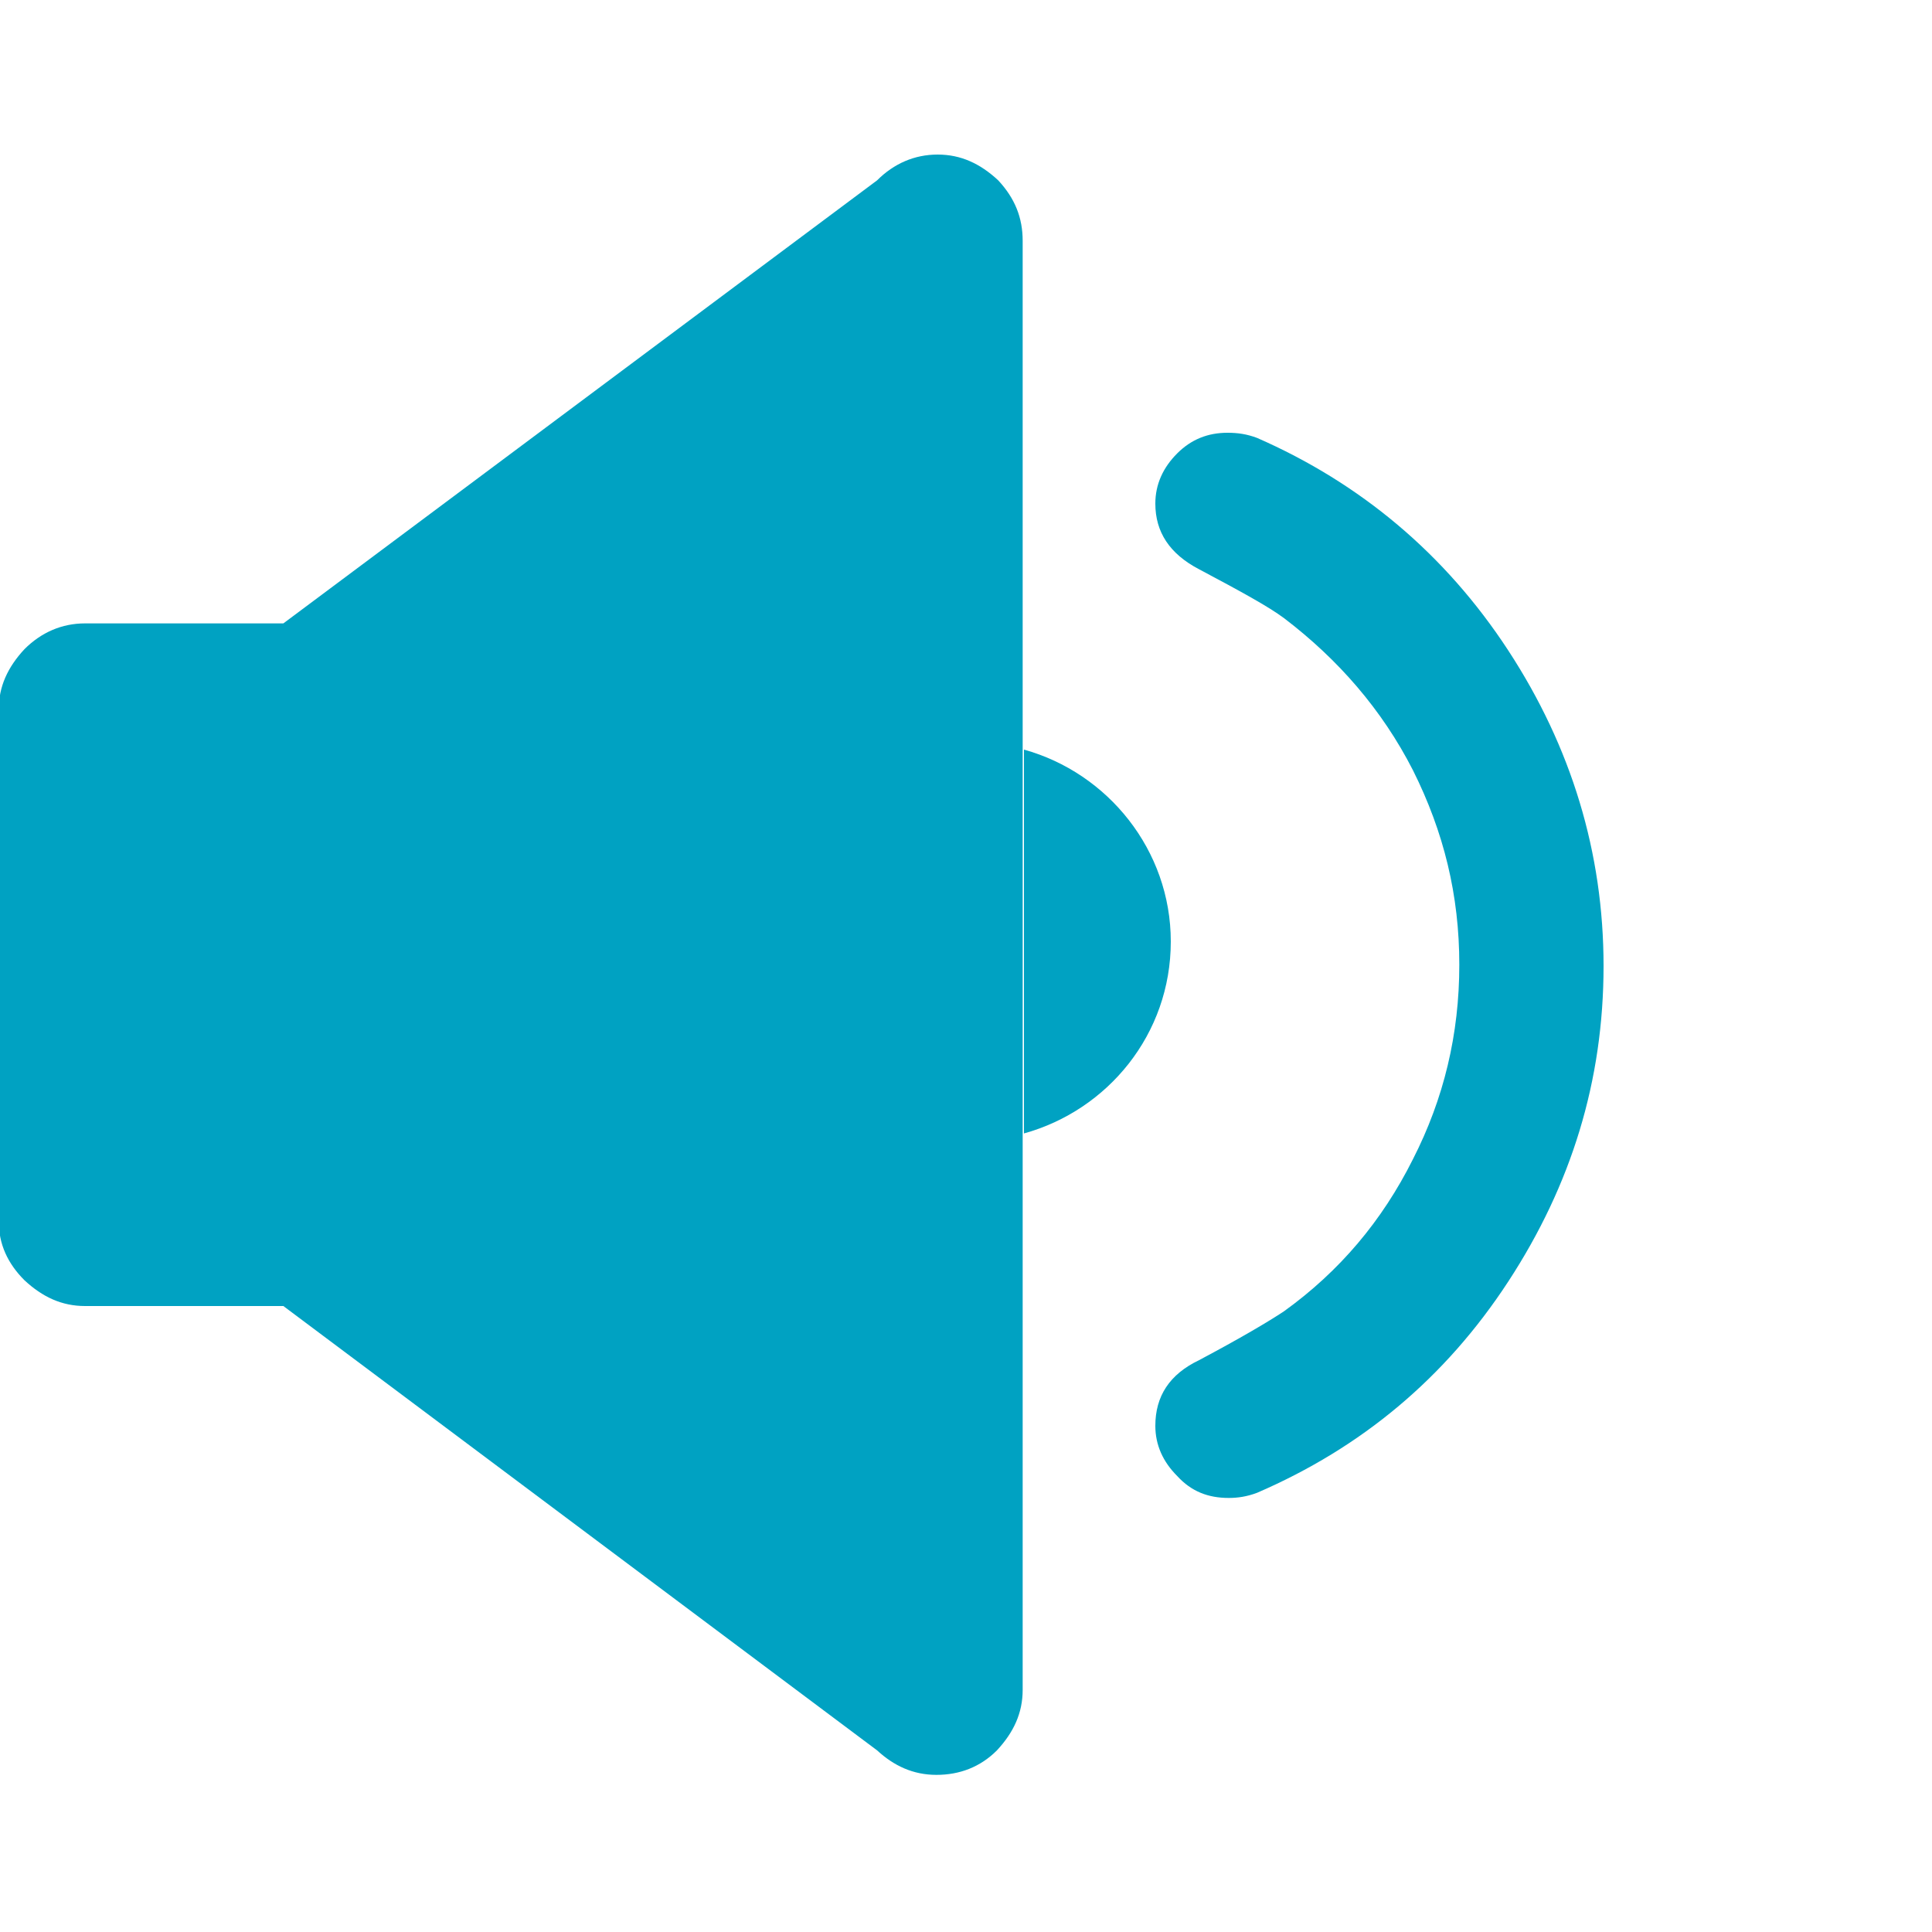 <?xml version="1.0" encoding="utf-8"?>
<!-- Generator: Adobe Illustrator 19.0.0, SVG Export Plug-In . SVG Version: 6.00 Build 0)  -->
<svg version="1.1" id="Layer_1" xmlns="http://www.w3.org/2000/svg" xmlns:xlink="http://www.w3.org/1999/xlink" x="0px" y="0px"
	 viewBox="-230 322 150 150" style="enable-background:new -230 322 150 150;" xml:space="preserve">
<style type="text/css">
	.st0{fill:#00A2C2;}
</style>
<g>
	<path class="st0" d="M-150.6,340.7v112.5c0,1.8-0.7,3.3-2,4.7c-1.3,1.3-2.9,1.9-4.7,1.9c-1.8,0-3.3-0.7-4.6-1.9l-46.1-34.5h-15.4
		c-1.8,0-3.3-0.7-4.7-2c-1.3-1.3-2-2.8-2-4.6v-39.7c0-1.8,0.7-3.3,2-4.7c1.3-1.3,2.9-2,4.7-2h15.4l46.1-34.4c1.3-1.3,2.9-2,4.7-2
		c1.8,0,3.3,0.7,4.7,2C-151.2,337.4-150.6,338.9-150.6,340.7z"/>
	<path class="st0" d="M-112.9,372.5c4.9,7.5,7.4,15.7,7.4,24.5c0,8.9-2.5,17-7.4,24.5c-4.9,7.5-11.4,12.9-19.5,16.4
		c-0.8,0.3-1.5,0.4-2.2,0.4c-1.6,0-2.9-0.5-4-1.7c-1.1-1.1-1.7-2.4-1.7-3.9c0-2.3,1.1-4,3.4-5.1c3.2-1.7,5.4-3,6.6-3.8
		c4.3-3.1,7.6-7,10-11.8c2.4-4.7,3.6-9.7,3.6-15.1s-1.2-10.3-3.6-15.1c-2.4-4.7-5.8-8.6-10-11.8c-1.2-0.9-3.4-2.1-6.6-3.8
		c-2.3-1.2-3.4-2.9-3.4-5.1c0-1.5,0.6-2.8,1.7-3.9c1.1-1.1,2.4-1.6,3.9-1.6c0.8,0,1.5,0.1,2.3,0.4
		C-124.4,359.5-117.8,365-112.9,372.5z"/>
	<path class="st0" d="M-139.1,395.1c0-7.1-4.9-13.1-11.4-14.9V410C-144,408.2-139.1,402.3-139.1,395.1z"/>
</g>
</svg>
